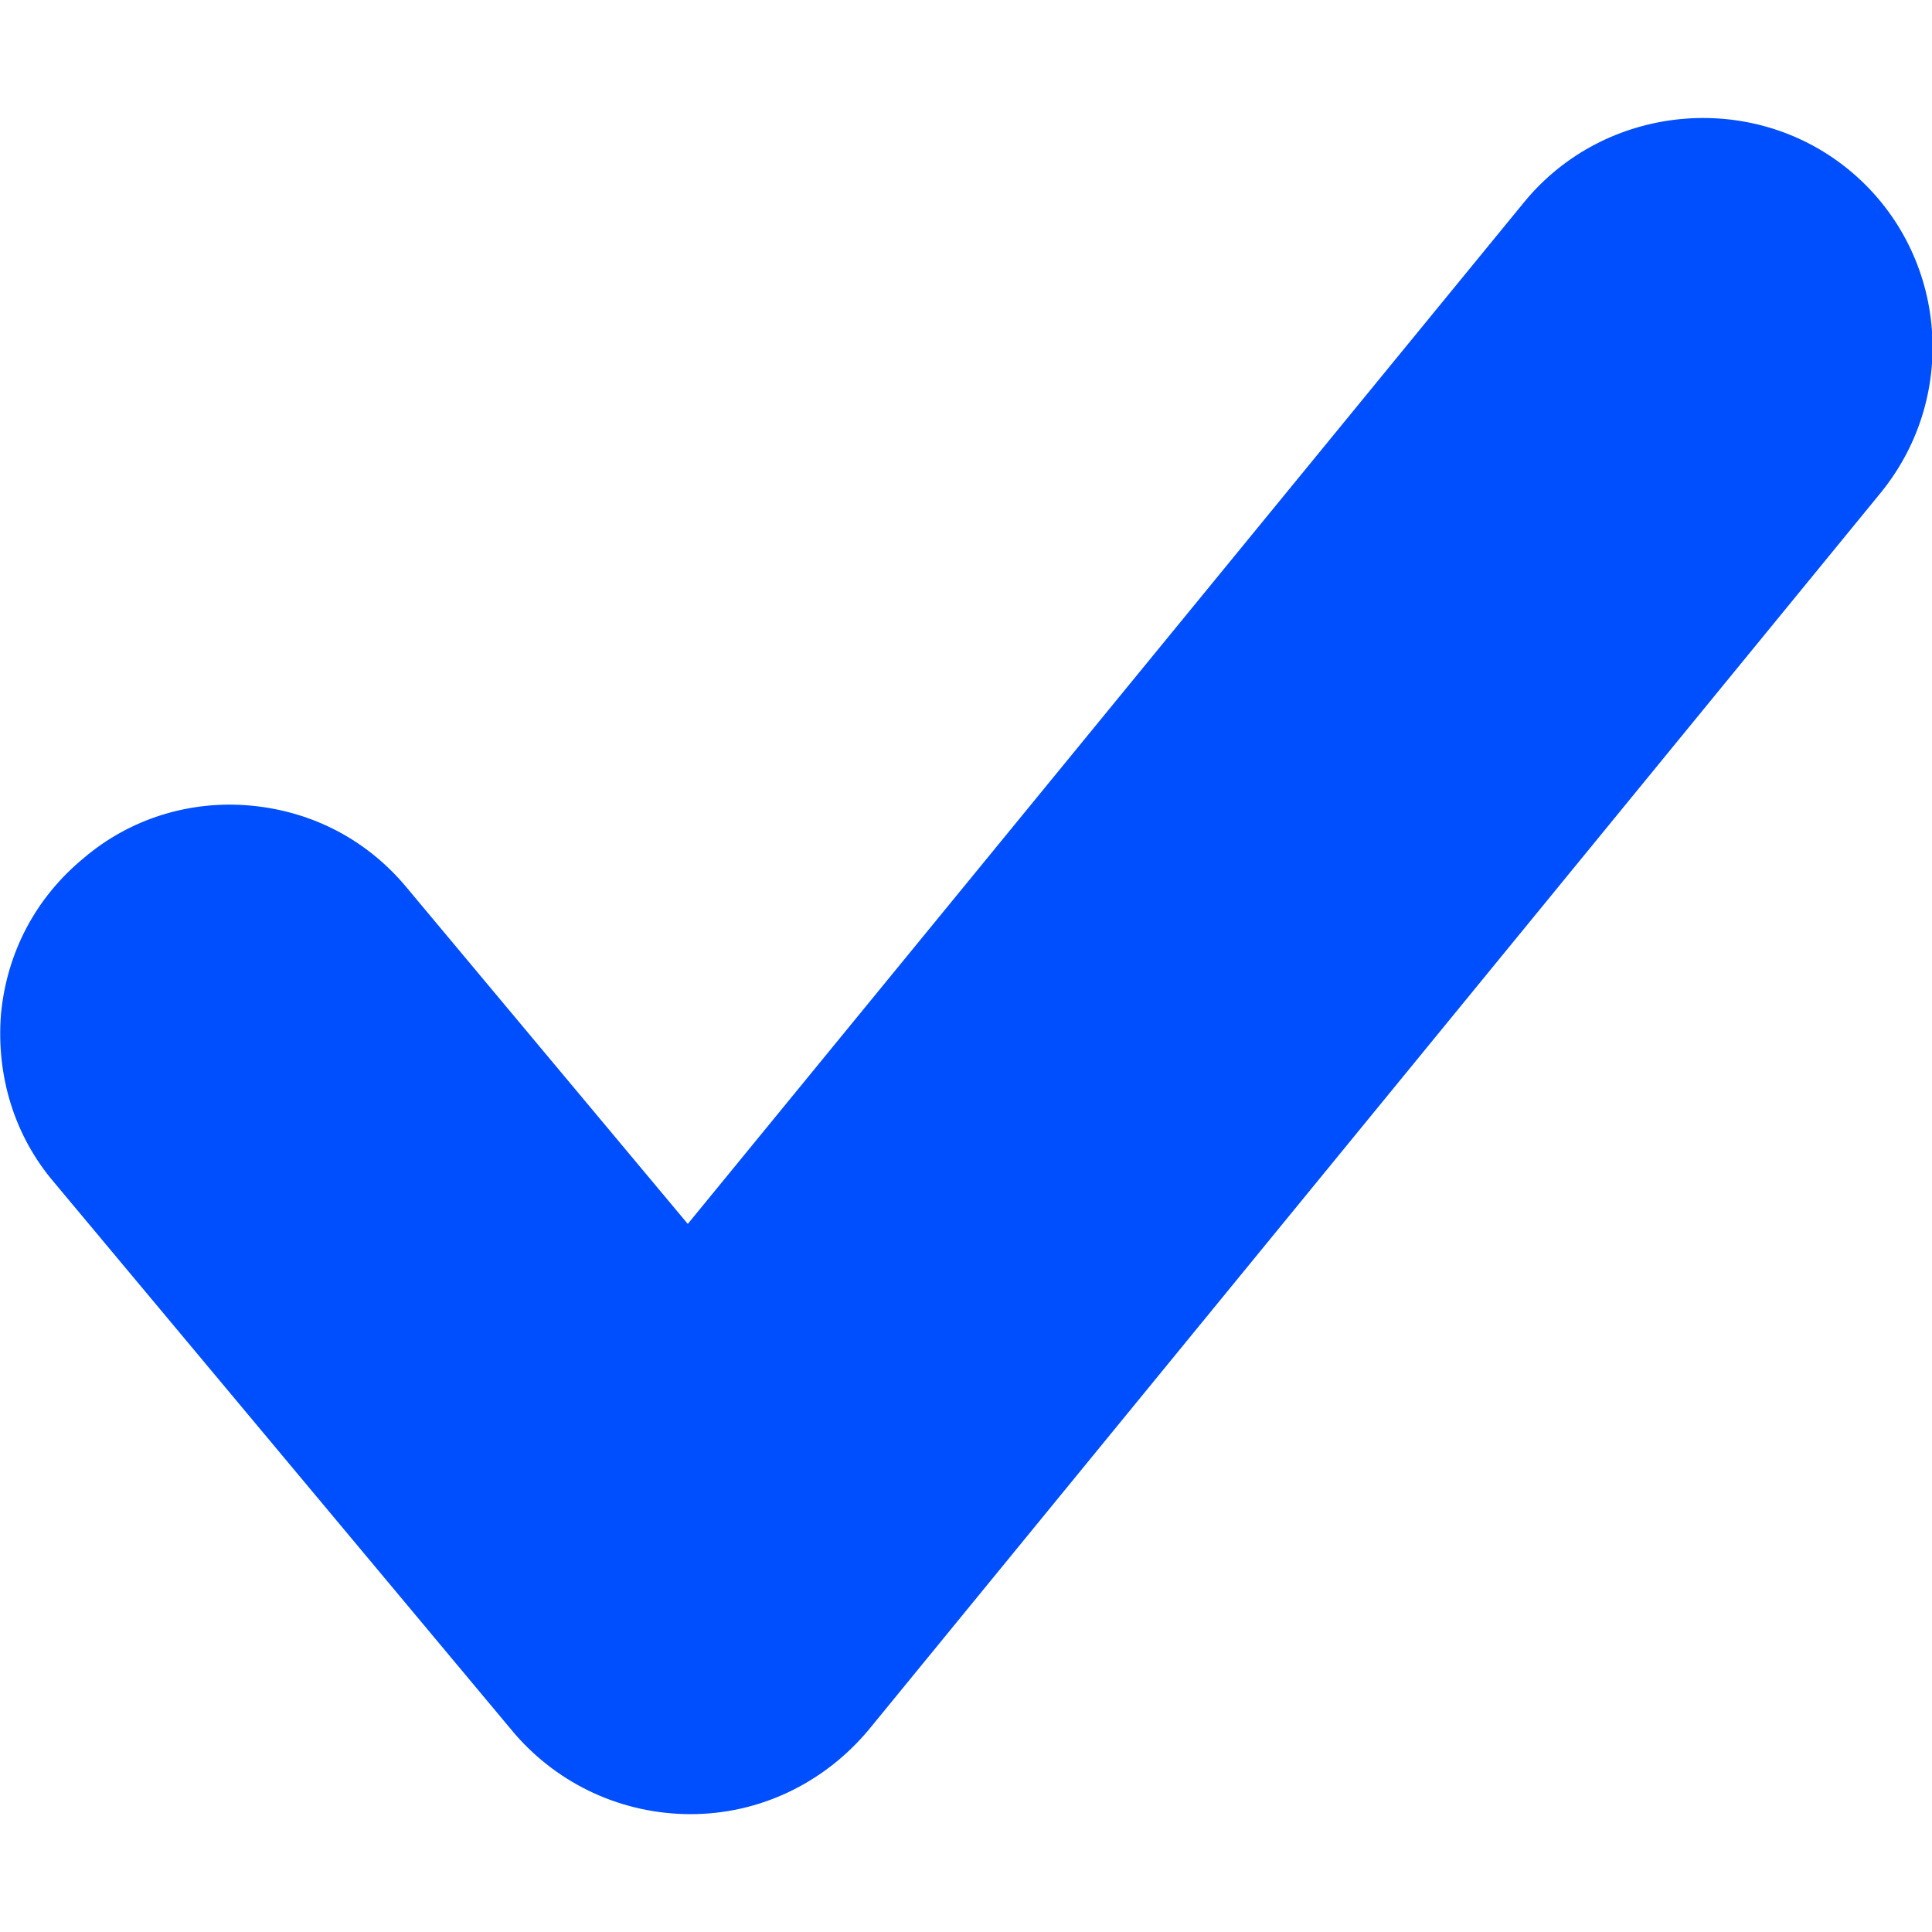 <?xml version="1.0" encoding="utf-8"?>
<!-- Generator: Adobe Illustrator 22.1.0, SVG Export Plug-In . SVG Version: 6.00 Build 0)  -->
<svg version="1.1" id="图层_1" xmlns="http://www.w3.org/2000/svg" xmlns:xlink="http://www.w3.org/1999/xlink" x="0px" y="0px"
	 viewBox="0 0 200 200" style="enable-background:new 0 0 200 200;" xml:space="preserve">
<style type="text/css">
	.st0{fill:#004FFF;}
</style>
<path class="st0" d="M71.5,187.8L71.5,187.8c-7,0-13.6-3-18.2-8.3L5.6,122.4c-4.1-4.8-6-11-5.5-17.4c0.6-6.4,3.6-12.1,8.6-16.2
	c4.7-4,10.9-6,17.3-5.4S38.1,87,42.2,92l29,34.7l86.6-105.8c8.3-10.1,23.4-11.6,33.5-3.4c10.2,8.3,11.7,23.3,3.4,33.5L89.9,179.1
	C85.2,184.7,78.5,187.8,71.5,187.8L71.5,187.8z"/>
</svg>

